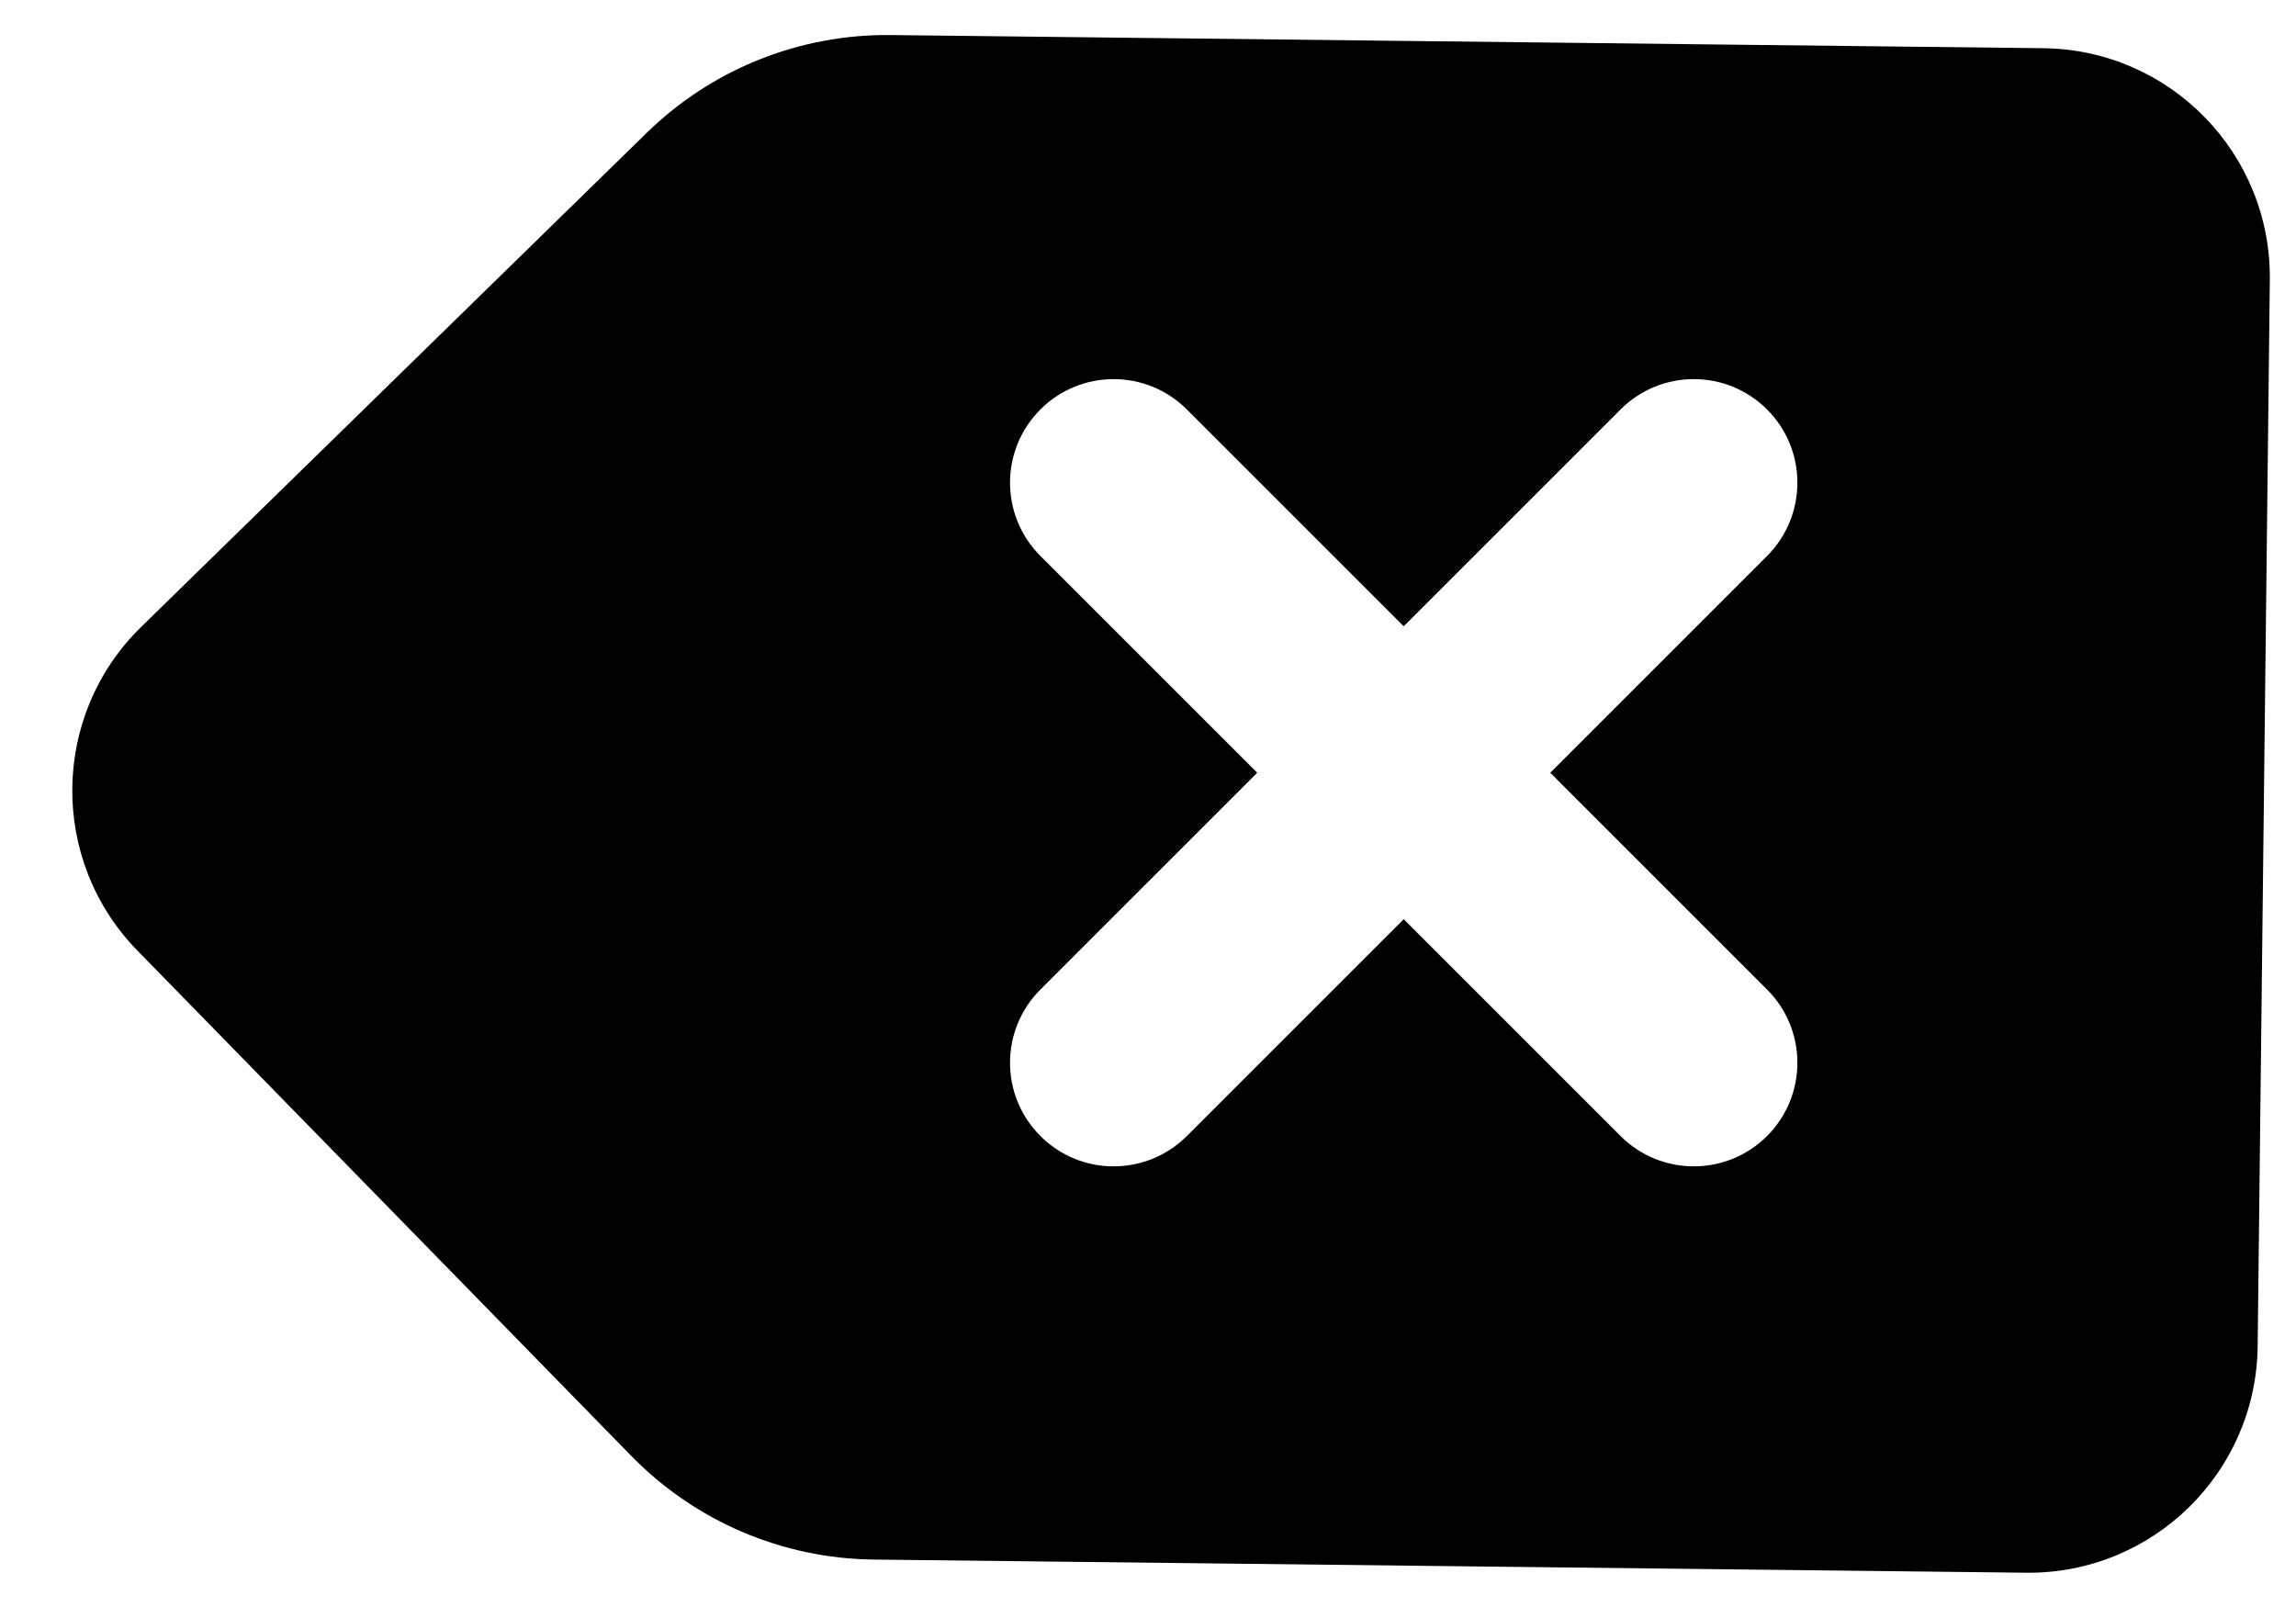 <svg width="30" height="21" viewBox="0 0 30 21" fill="none" xmlns="http://www.w3.org/2000/svg">
<path fill-rule="evenodd" clip-rule="evenodd" d="M11.412 20.38C10.221 20.366 9.085 19.88 8.252 19.029L1.797 12.424C0.642 11.242 0.663 9.347 1.845 8.192L8.45 1.736C9.301 0.904 10.449 0.444 11.639 0.458L26.7 0.63C28.353 0.649 29.677 2.004 29.658 3.657L29.499 17.593C29.48 19.246 28.125 20.571 26.472 20.552L11.412 20.38ZM23.089 5.351C23.617 5.879 23.617 6.736 23.089 7.265L20.256 10.098L23.089 12.931C23.617 13.46 23.617 14.317 23.089 14.845C22.56 15.374 21.703 15.374 21.174 14.845L18.341 12.012L15.508 14.845C14.979 15.374 14.122 15.374 13.594 14.845C13.065 14.317 13.065 13.46 13.594 12.931L16.427 10.098L13.594 7.265C13.065 6.736 13.065 5.879 13.594 5.351C14.122 4.822 14.979 4.822 15.508 5.351L18.341 8.184L21.174 5.351C21.703 4.822 22.56 4.822 23.089 5.351Z" fill="black"/>
</svg>
